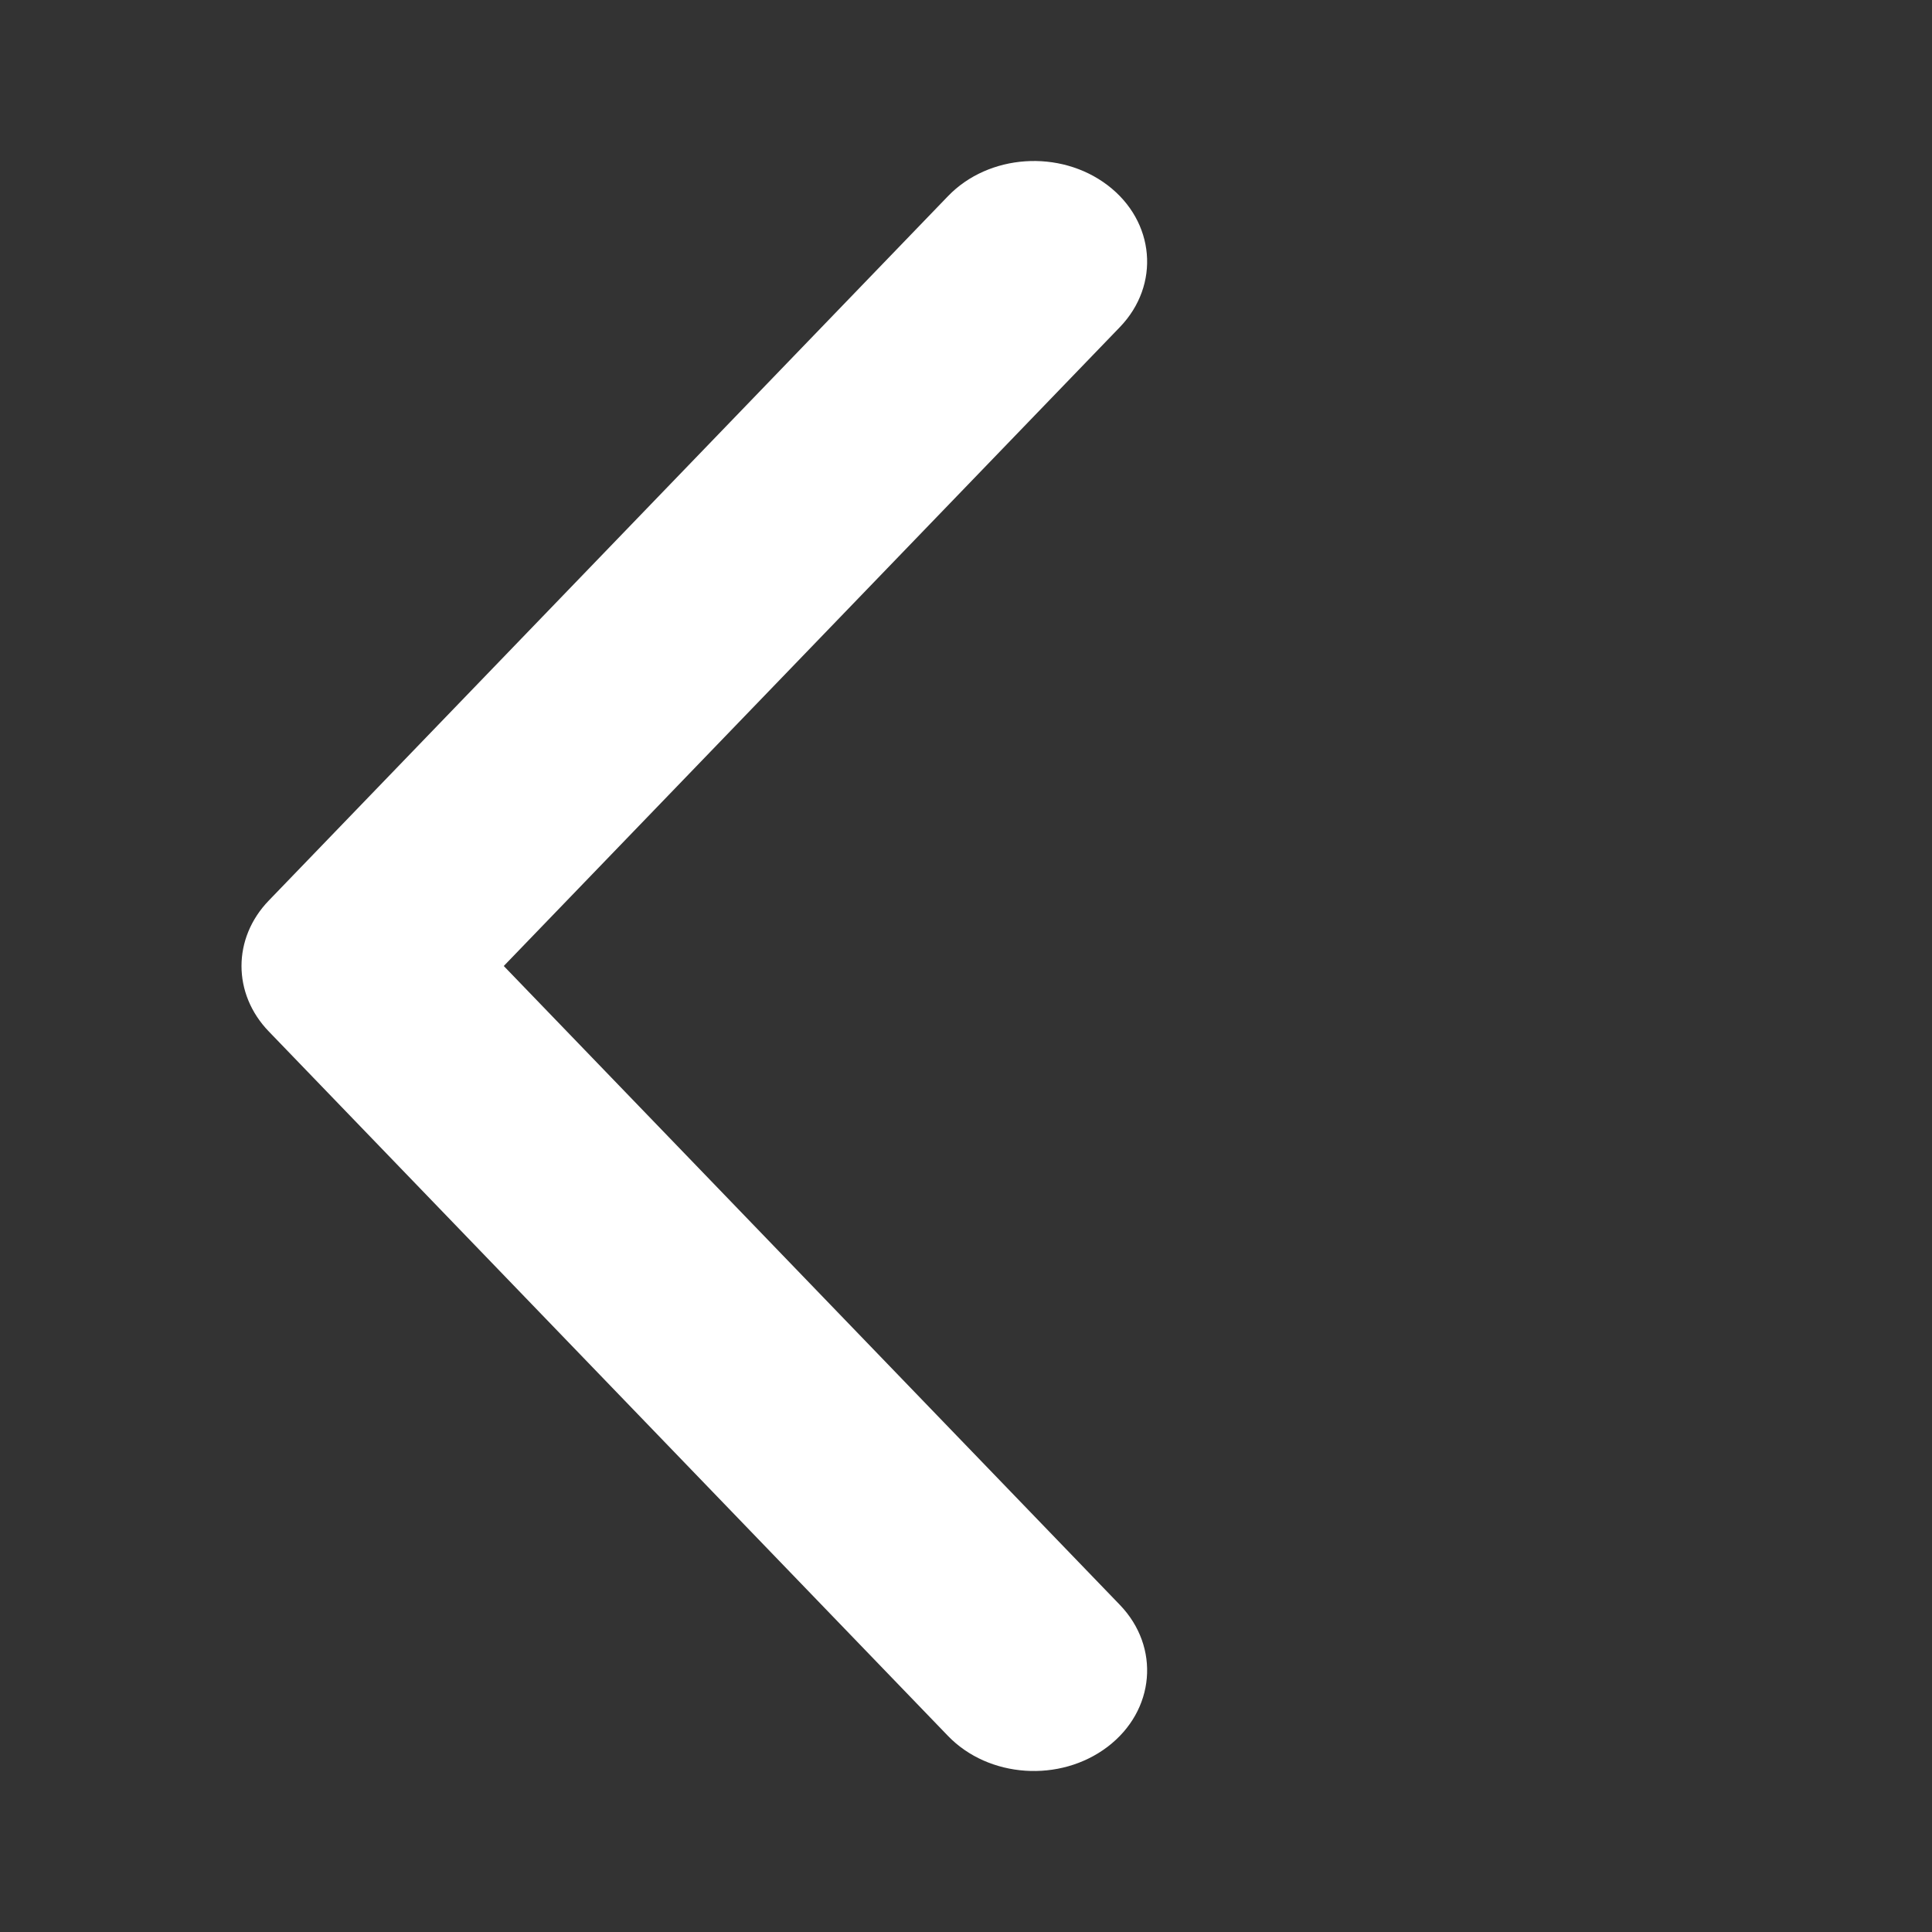 <svg width="24" height="24" viewBox="0 0 24 24" fill="none" xmlns="http://www.w3.org/2000/svg">
<rect x="0" y="0" width="24" height="24" fill="#333333" stroke="none"/>
<path fill-rule="evenodd" clip-rule="evenodd" d="M6.258 12L13.911 19.936C14.417 20.461 14.349 21.25 13.759 21.699C13.169 22.148 12.281 22.088 11.776 21.564L3.339 12.813C2.887 12.345 2.887 11.655 3.339 11.187L11.776 2.437C12.281 1.912 13.169 1.852 13.759 2.301C14.349 2.75 14.417 3.539 13.911 4.064L6.258 12Z" fill="white"/>
</svg>
